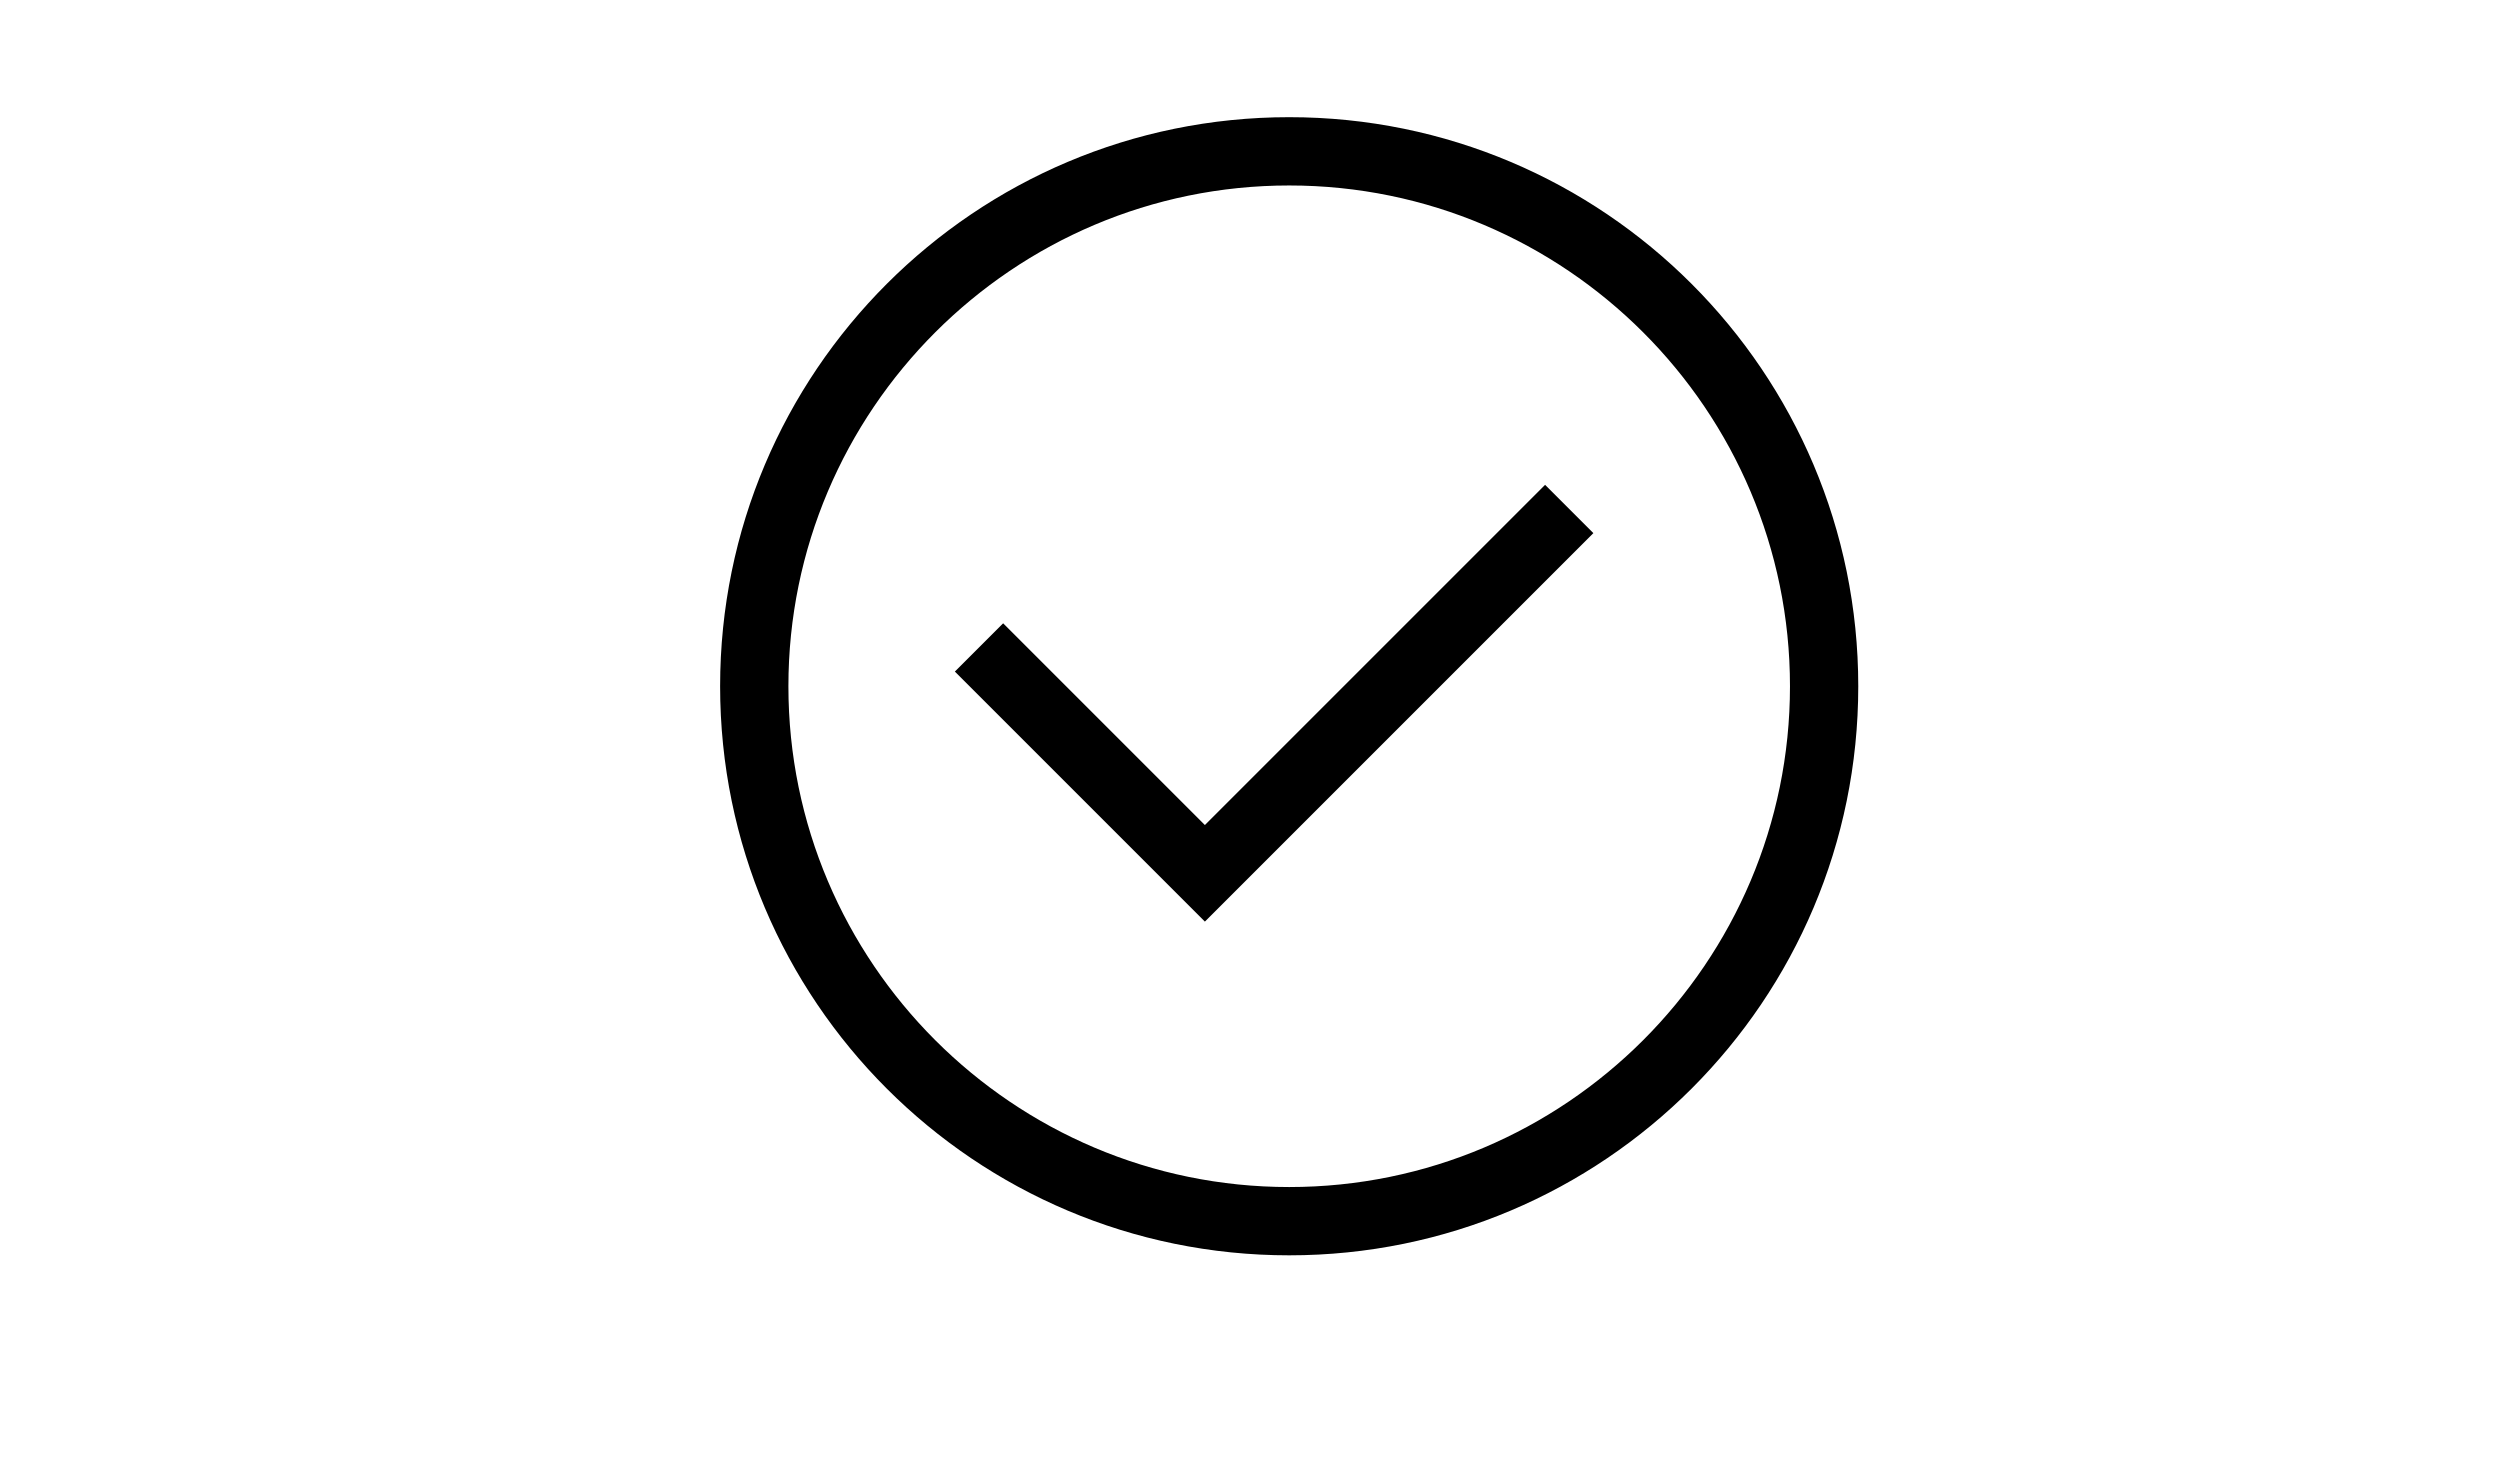 <?xml version="1.0" standalone="no"?><!DOCTYPE svg PUBLIC "-//W3C//DTD SVG 1.1//EN" "http://www.w3.org/Graphics/SVG/1.1/DTD/svg11.dtd"><svg class="icon" width="64px" height="37.32px" viewBox="0 0 1756 1024" version="1.1" xmlns="http://www.w3.org/2000/svg"><path d="M905.529 82.313c-220.763 0-399.729 178.966-399.729 399.729s178.964 399.729 399.729 399.729 399.729-178.966 399.729-399.729S1126.292 82.313 905.529 82.313zM905.529 833.805c-193.962 0-351.762-157.8-351.762-351.762s157.798-351.762 351.762-351.762 351.762 157.8 351.762 351.762S1099.491 833.805 905.529 833.805z"  /><path d="M846.309 579.527 704.602 437.819 670.687 471.733 846.309 647.356 1119.194 374.471 1085.281 340.557Z"  /></svg>
